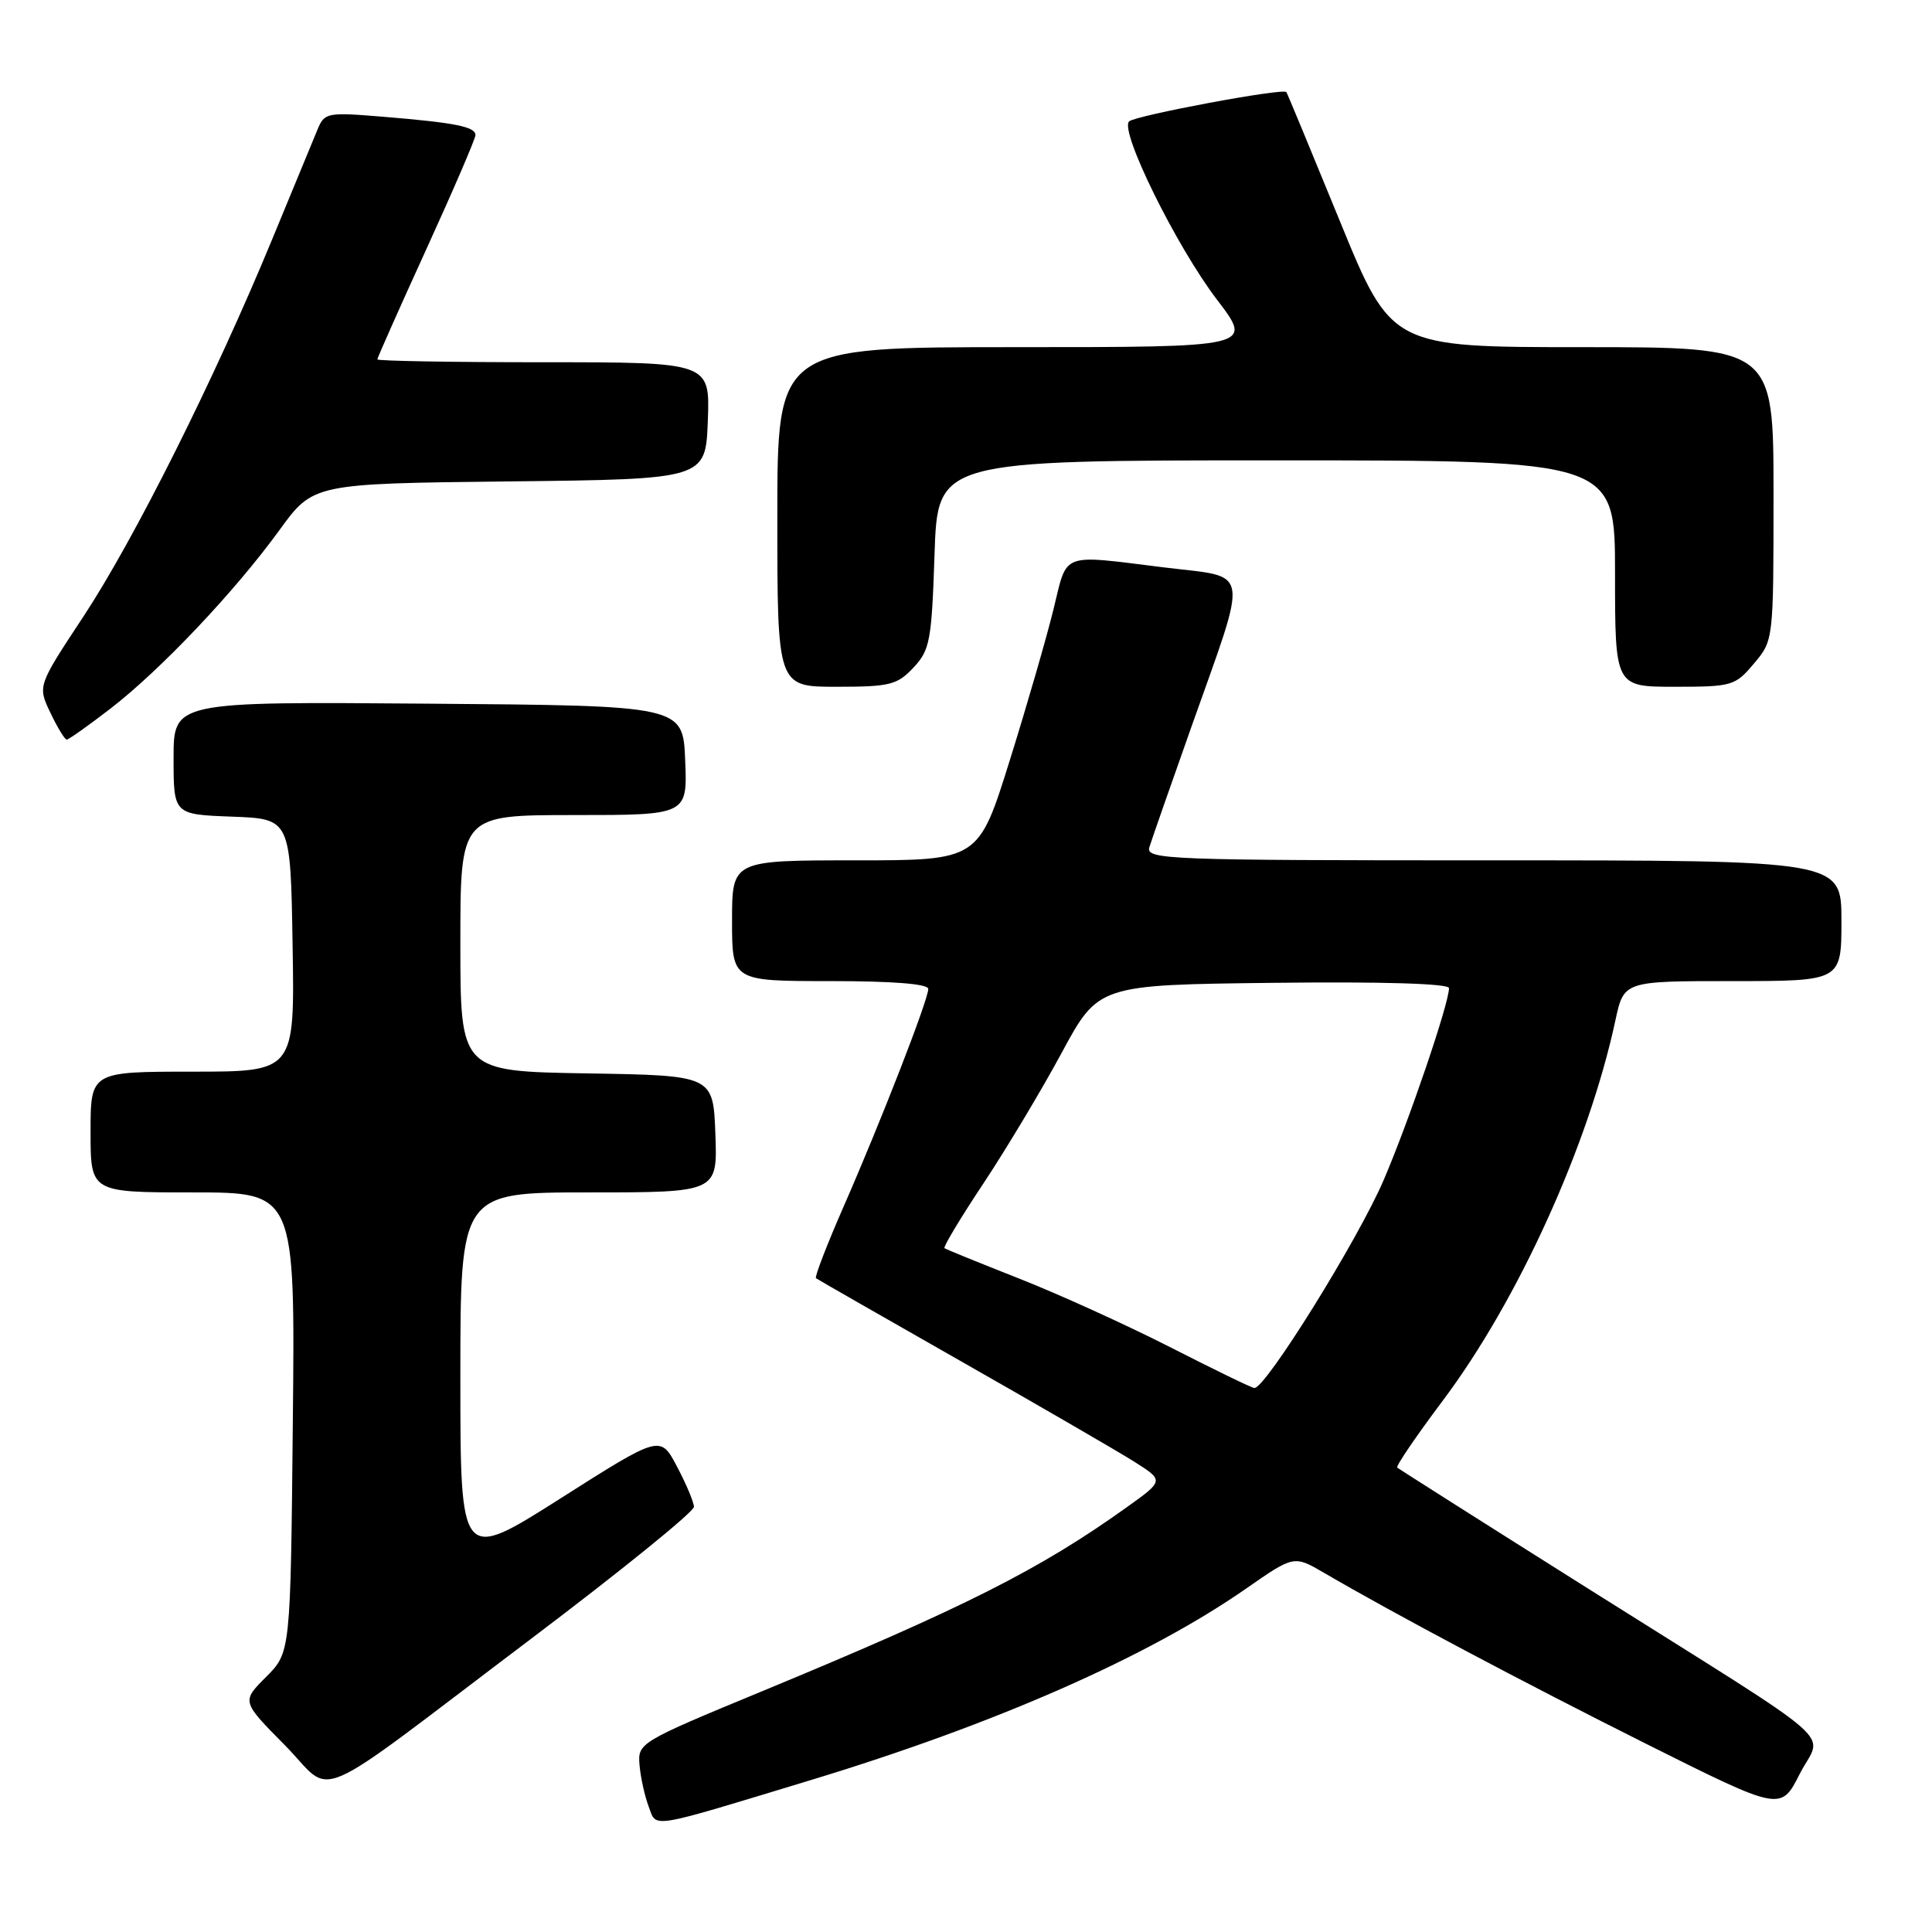 <?xml version="1.0" encoding="UTF-8" standalone="no"?>
<!DOCTYPE svg PUBLIC "-//W3C//DTD SVG 1.1//EN" "http://www.w3.org/Graphics/SVG/1.1/DTD/svg11.dtd" >
<svg xmlns="http://www.w3.org/2000/svg" xmlns:xlink="http://www.w3.org/1999/xlink" version="1.1" viewBox="0 0 256 256">
 <g >
 <path fill="currentColor"
d=" M 107.50 235.85 C 131.90 228.44 152.10 219.55 165.11 210.50 C 171.46 206.08 171.46 206.08 175.48 208.43 C 184.74 213.84 201.62 222.80 218.23 231.12 C 235.97 239.99 235.97 239.99 238.47 235.06 C 241.46 229.16 244.98 232.25 210.50 210.54 C 196.75 201.88 185.34 194.64 185.14 194.46 C 184.94 194.27 187.66 190.28 191.17 185.60 C 201.16 172.30 210.52 151.67 214.05 135.20 C 215.17 130.00 215.17 130.00 229.58 130.00 C 244.00 130.00 244.00 130.00 244.00 122.00 C 244.00 114.00 244.00 114.00 197.88 114.00 C 154.43 114.00 151.80 113.90 152.30 112.25 C 152.60 111.29 155.07 104.20 157.80 96.50 C 165.52 74.70 165.84 76.62 154.29 75.19 C 140.37 73.47 141.48 73.05 139.59 80.75 C 138.68 84.46 136.08 93.46 133.80 100.75 C 129.66 114.00 129.66 114.00 113.33 114.00 C 97.00 114.00 97.00 114.00 97.00 122.00 C 97.00 130.00 97.00 130.00 110.00 130.00 C 118.31 130.00 123.00 130.37 123.00 131.04 C 123.00 132.47 116.75 148.54 111.82 159.79 C 109.58 164.90 107.92 169.21 108.12 169.37 C 108.33 169.53 117.00 174.49 127.38 180.40 C 137.77 186.31 148.06 192.28 150.26 193.66 C 154.24 196.18 154.24 196.18 149.37 199.67 C 137.80 207.96 127.85 212.98 101.00 224.09 C 84.68 230.84 84.50 230.95 84.74 233.87 C 84.88 235.50 85.42 237.97 85.95 239.37 C 87.05 242.26 85.62 242.49 107.50 235.85 Z  M 70.25 217.24 C 82.21 208.21 91.98 200.30 91.95 199.66 C 91.93 199.02 90.92 196.62 89.70 194.32 C 87.50 190.14 87.50 190.14 74.25 198.56 C 61.00 206.97 61.00 206.97 61.00 182.49 C 61.00 158.00 61.00 158.00 78.04 158.00 C 95.08 158.00 95.08 158.00 94.79 150.25 C 94.50 142.50 94.50 142.50 77.75 142.23 C 61.00 141.95 61.00 141.95 61.00 124.98 C 61.00 108.00 61.00 108.00 76.04 108.00 C 91.09 108.00 91.09 108.00 90.79 100.75 C 90.50 93.50 90.50 93.50 56.75 93.24 C 23.00 92.97 23.00 92.97 23.00 100.44 C 23.00 107.92 23.00 107.92 30.75 108.21 C 38.50 108.50 38.50 108.50 38.77 125.25 C 39.05 142.00 39.05 142.00 25.52 142.00 C 12.00 142.00 12.00 142.00 12.00 150.00 C 12.00 158.00 12.00 158.00 25.55 158.00 C 39.11 158.00 39.11 158.00 38.80 188.48 C 38.50 218.96 38.50 218.96 35.25 222.21 C 32.01 225.45 32.01 225.45 37.71 231.21 C 44.49 238.06 40.29 239.87 70.25 217.24 Z  M 14.63 93.90 C 21.28 88.77 31.11 78.39 37.00 70.28 C 41.50 64.08 41.50 64.08 67.50 63.79 C 93.50 63.50 93.50 63.50 93.79 55.75 C 94.08 48.00 94.08 48.00 72.04 48.00 C 59.92 48.00 50.00 47.83 50.00 47.62 C 50.00 47.42 52.92 40.84 56.50 33.00 C 60.08 25.16 63.00 18.37 63.00 17.90 C 63.00 16.79 60.27 16.25 50.77 15.47 C 43.33 14.86 43.00 14.92 42.07 17.17 C 41.54 18.45 38.84 25.00 36.06 31.72 C 28.41 50.25 17.80 71.45 11.05 81.70 C 4.98 90.89 4.98 90.89 6.68 94.45 C 7.61 96.40 8.58 98.00 8.84 98.00 C 9.10 98.00 11.71 96.15 14.63 93.90 Z  M 121.03 88.47 C 123.22 86.14 123.45 84.92 123.83 73.47 C 124.24 61.00 124.24 61.00 169.12 61.00 C 214.00 61.00 214.00 61.00 214.00 76.00 C 214.00 91.00 214.00 91.00 221.91 91.00 C 229.52 91.00 229.92 90.88 232.41 87.92 C 235.00 84.85 235.00 84.85 235.00 65.42 C 235.00 46.00 235.00 46.00 209.69 46.00 C 184.37 46.00 184.37 46.00 177.52 29.25 C 173.75 20.04 170.57 12.36 170.45 12.20 C 170.04 11.64 150.52 15.29 149.62 16.08 C 148.28 17.26 155.88 32.67 161.28 39.74 C 166.06 46.00 166.06 46.00 134.53 46.00 C 103.00 46.00 103.00 46.00 103.00 68.50 C 103.00 91.00 103.00 91.00 110.83 91.00 C 117.91 91.00 118.88 90.76 121.03 88.47 Z  M 155.00 178.48 C 149.22 175.54 140.22 171.45 135.00 169.40 C 129.78 167.34 125.34 165.54 125.15 165.39 C 124.95 165.25 127.27 161.38 130.31 156.81 C 133.34 152.24 138.01 144.45 140.68 139.50 C 145.54 130.50 145.54 130.50 168.77 130.23 C 183.24 130.06 192.00 130.33 192.00 130.93 C 192.00 132.96 186.73 148.45 183.37 156.30 C 180.00 164.20 167.63 184.09 166.20 183.92 C 165.81 183.88 160.78 181.43 155.00 178.48 Z "/>
</g>
</svg>